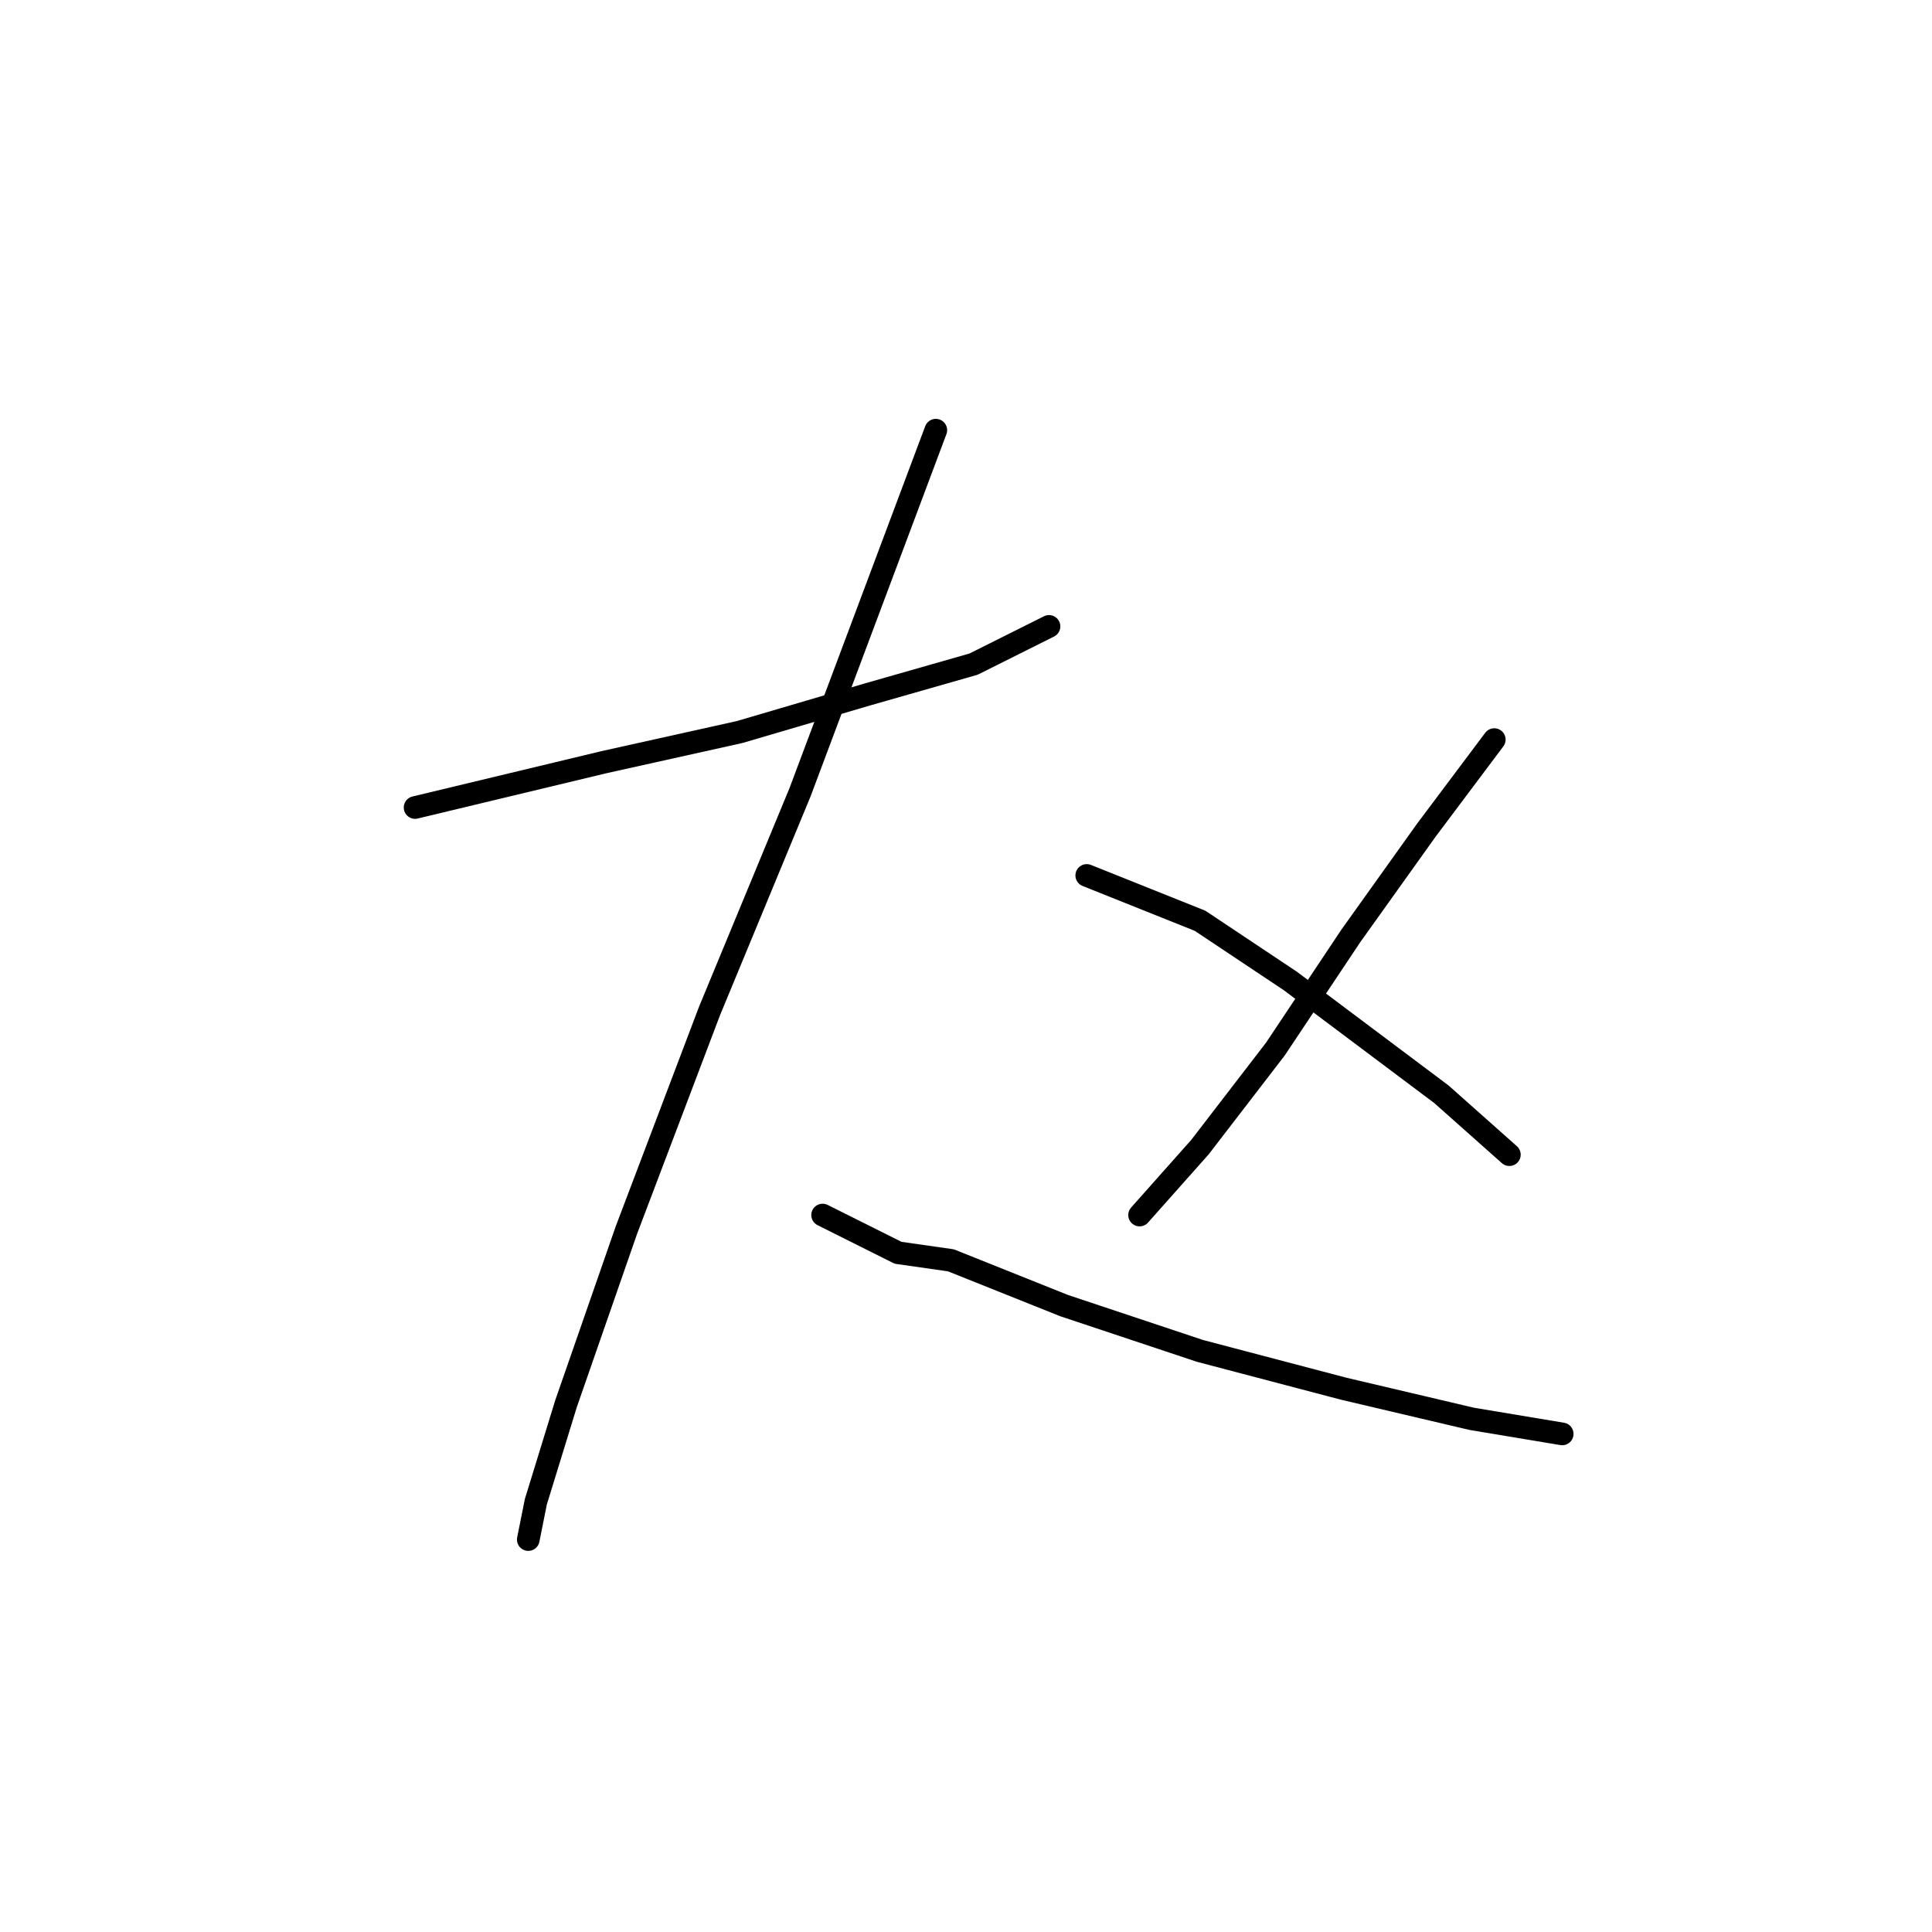 <?xml version="1.0" standalone="no"?>
    <svg width="256" height="256" xmlns="http://www.w3.org/2000/svg" version="1.1">
    <polyline stroke="black" stroke-width="3" stroke-linecap="round" fill="transparent" stroke-linejoin="round" points="55 107 80 101 98 97 115 92 129 88 137 84 139 83 139 83 " />
        <polyline stroke="black" stroke-width="3" stroke-linecap="round" fill="transparent" stroke-linejoin="round" points="124 57 115 81 106 105 94 134 83 163 75 186 71 199 70 204 70 204 " />
        <polyline stroke="black" stroke-width="3" stroke-linecap="round" fill="transparent" stroke-linejoin="round" points="109 161 119 166 126 167 141 173 159 179 178 184 195 188 207 190 207 190 " />
        <polyline stroke="black" stroke-width="3" stroke-linecap="round" fill="transparent" stroke-linejoin="round" points="198 98 189 110 179 124 169 139 159 152 151 161 151 161 " />
        <polyline stroke="black" stroke-width="3" stroke-linecap="round" fill="transparent" stroke-linejoin="round" points="144 116 159 122 171 130 191 145 200 153 200 153 " />
        </svg>